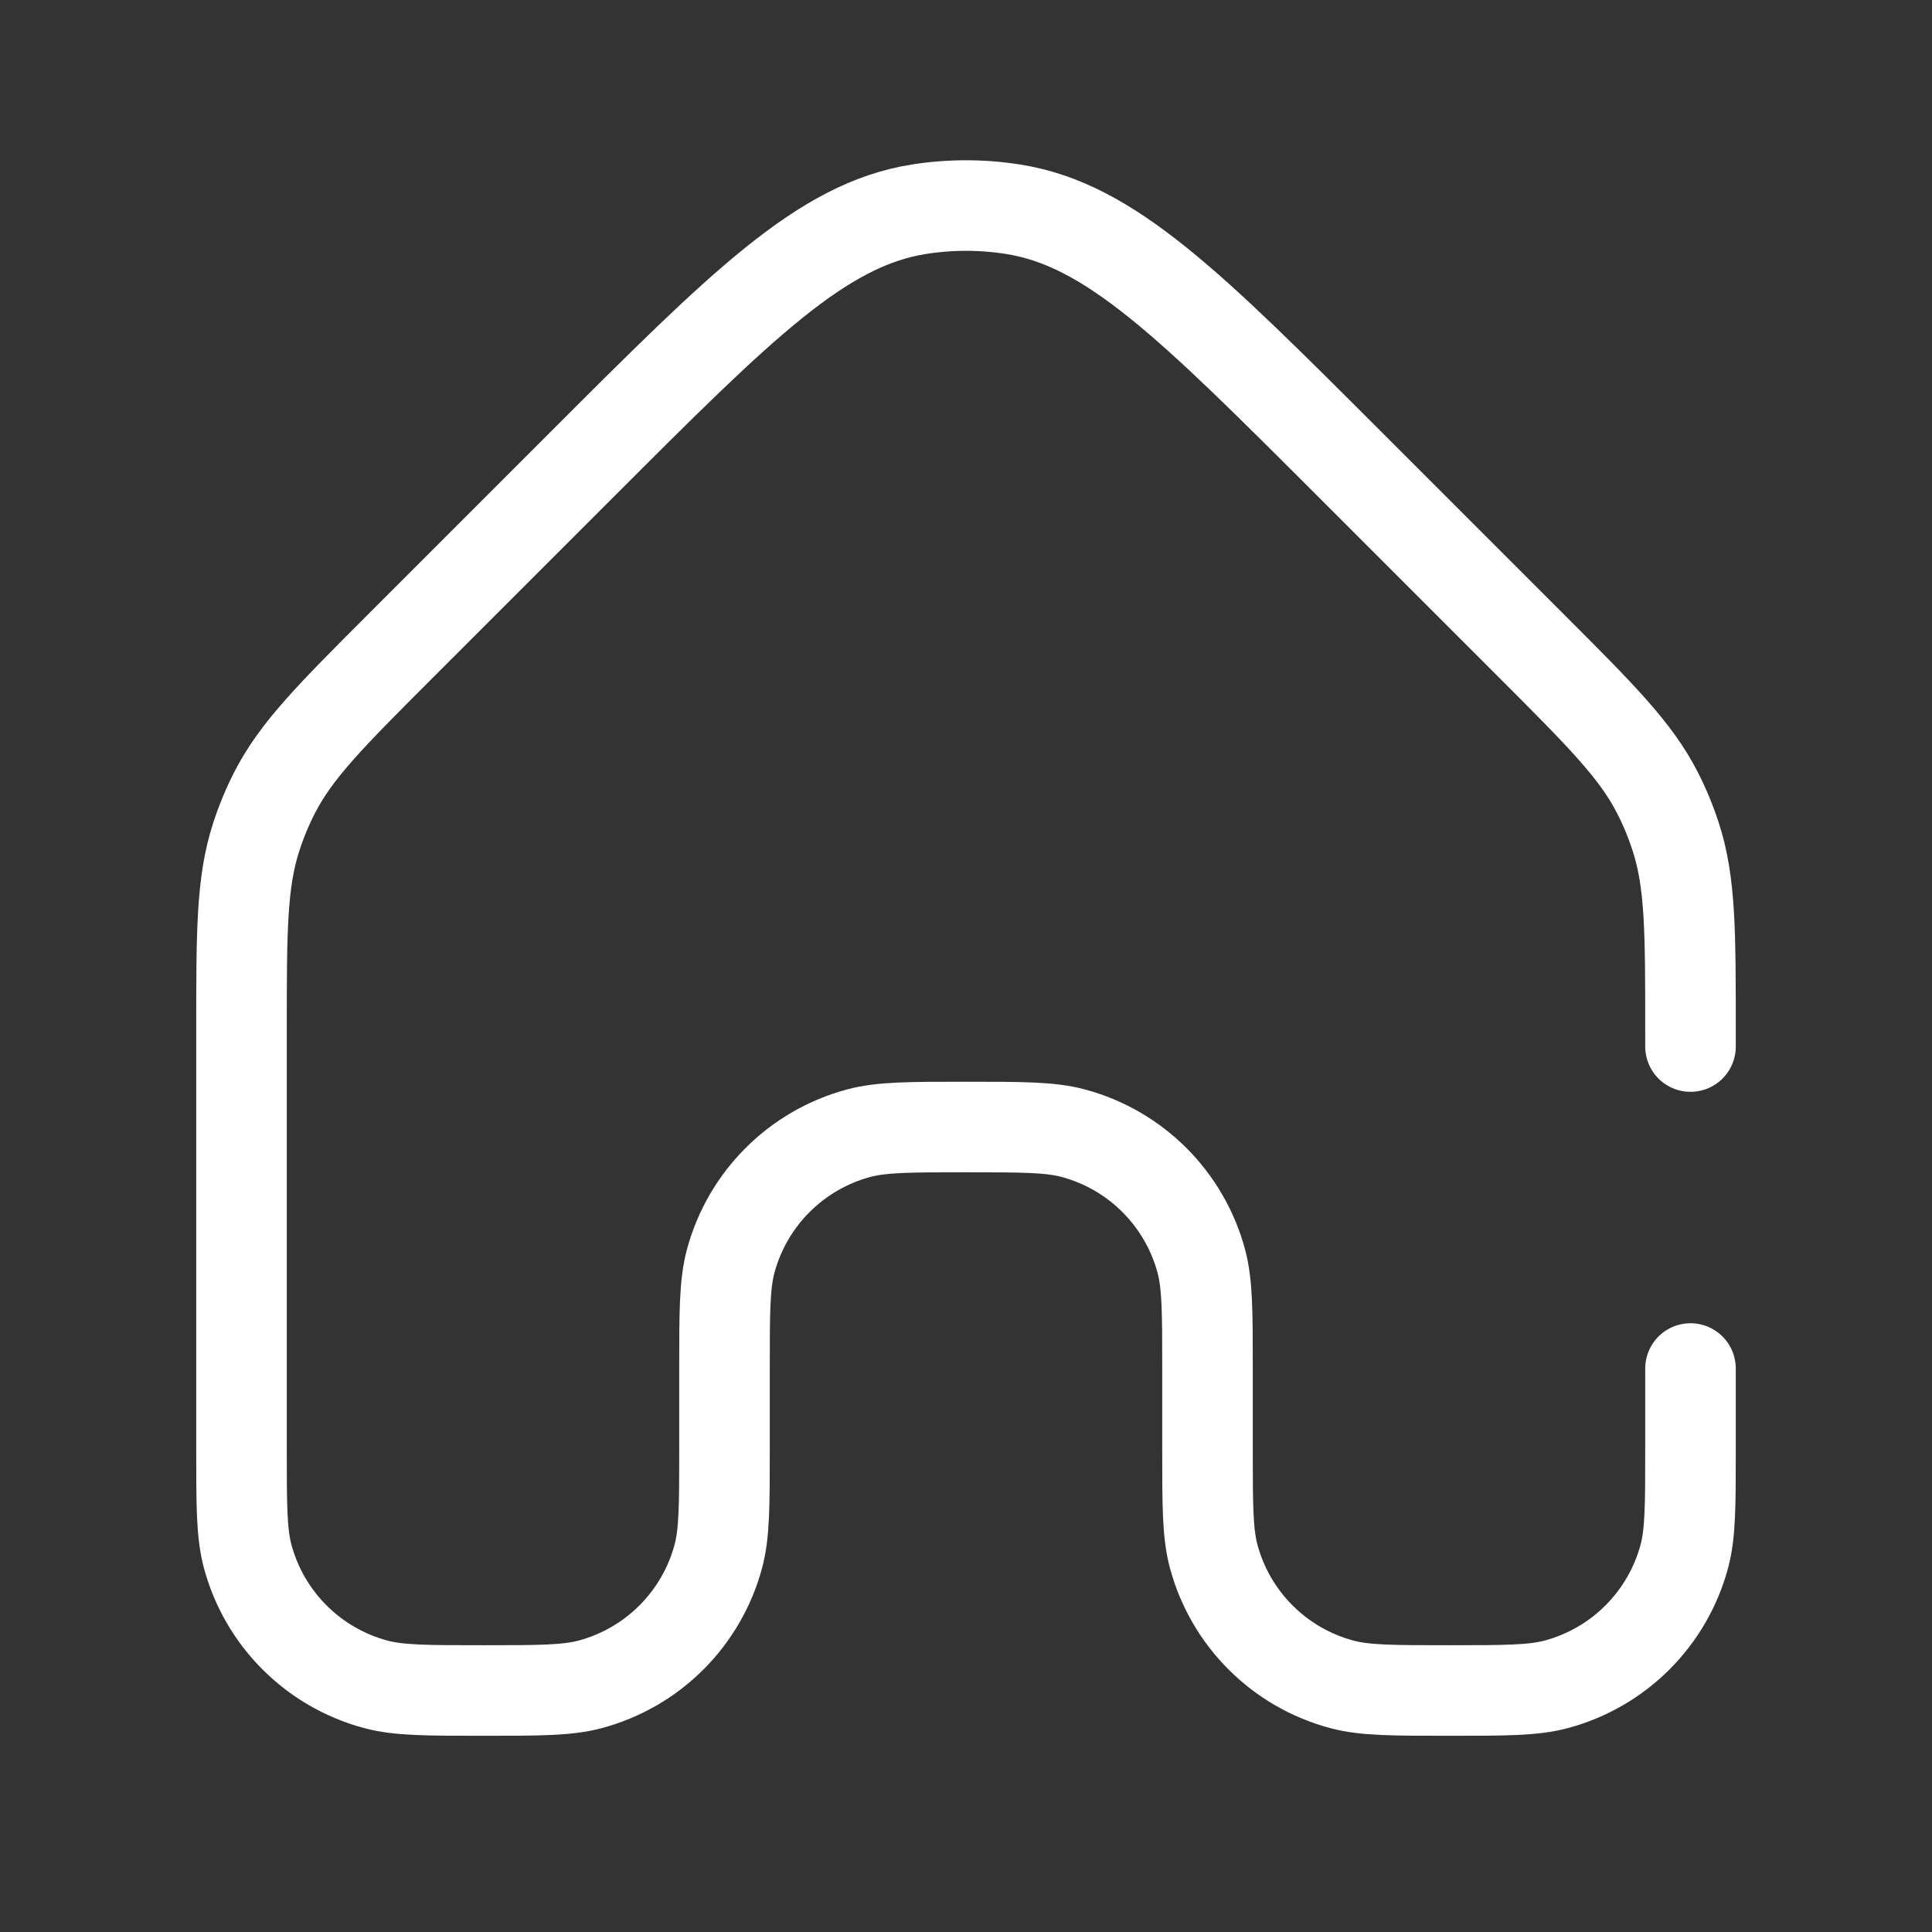 <svg width="32" height="32" viewBox="0 0 32 32" fill="none" xmlns="http://www.w3.org/2000/svg">
<rect x="0" y="0" width="32" height="32" fill="#333333" stroke="none"/>
<path d="M28 17.334V17.2V17.061C28 15.429 28 14.613 27.755 13.86C27.674 13.61 27.574 13.368 27.455 13.135C27.096 12.429 26.518 11.852 25.364 10.697L22.364 7.697C19.712 5.046 18.387 3.72 16.782 3.466C16.264 3.384 15.736 3.384 15.218 3.466C13.613 3.72 12.287 5.046 9.636 7.697L6.636 10.697C5.482 11.852 4.904 12.429 4.545 13.135C4.426 13.368 4.326 13.61 4.245 13.86C4 14.613 4 15.429 4 17.061V24C4 24.93 4 25.395 4.102 25.777C4.38 26.812 5.188 27.62 6.224 27.898C6.605 28 7.07 28 8 28C8.93 28 9.395 28 9.776 27.898C10.812 27.62 11.62 26.812 11.898 25.777C12 25.395 12 24.93 12 24V22.667C12 21.737 12 21.272 12.102 20.89C12.38 19.855 13.188 19.047 14.223 18.769C14.605 18.667 15.07 18.667 16 18.667C16.93 18.667 17.395 18.667 17.776 18.769C18.812 19.047 19.62 19.855 19.898 20.89C20 21.272 20 21.737 20 22.667V24C20 24.93 20 25.395 20.102 25.777C20.38 26.812 21.188 27.62 22.224 27.898C22.605 28 23.07 28 24 28C24.93 28 25.395 28 25.776 27.898C26.812 27.62 27.62 26.812 27.898 25.777C28 25.395 28 24.93 28 24V22.667" stroke="white" stroke-width="1.5" stroke-linecap="round" stroke-linejoin="round"/>
</svg>

